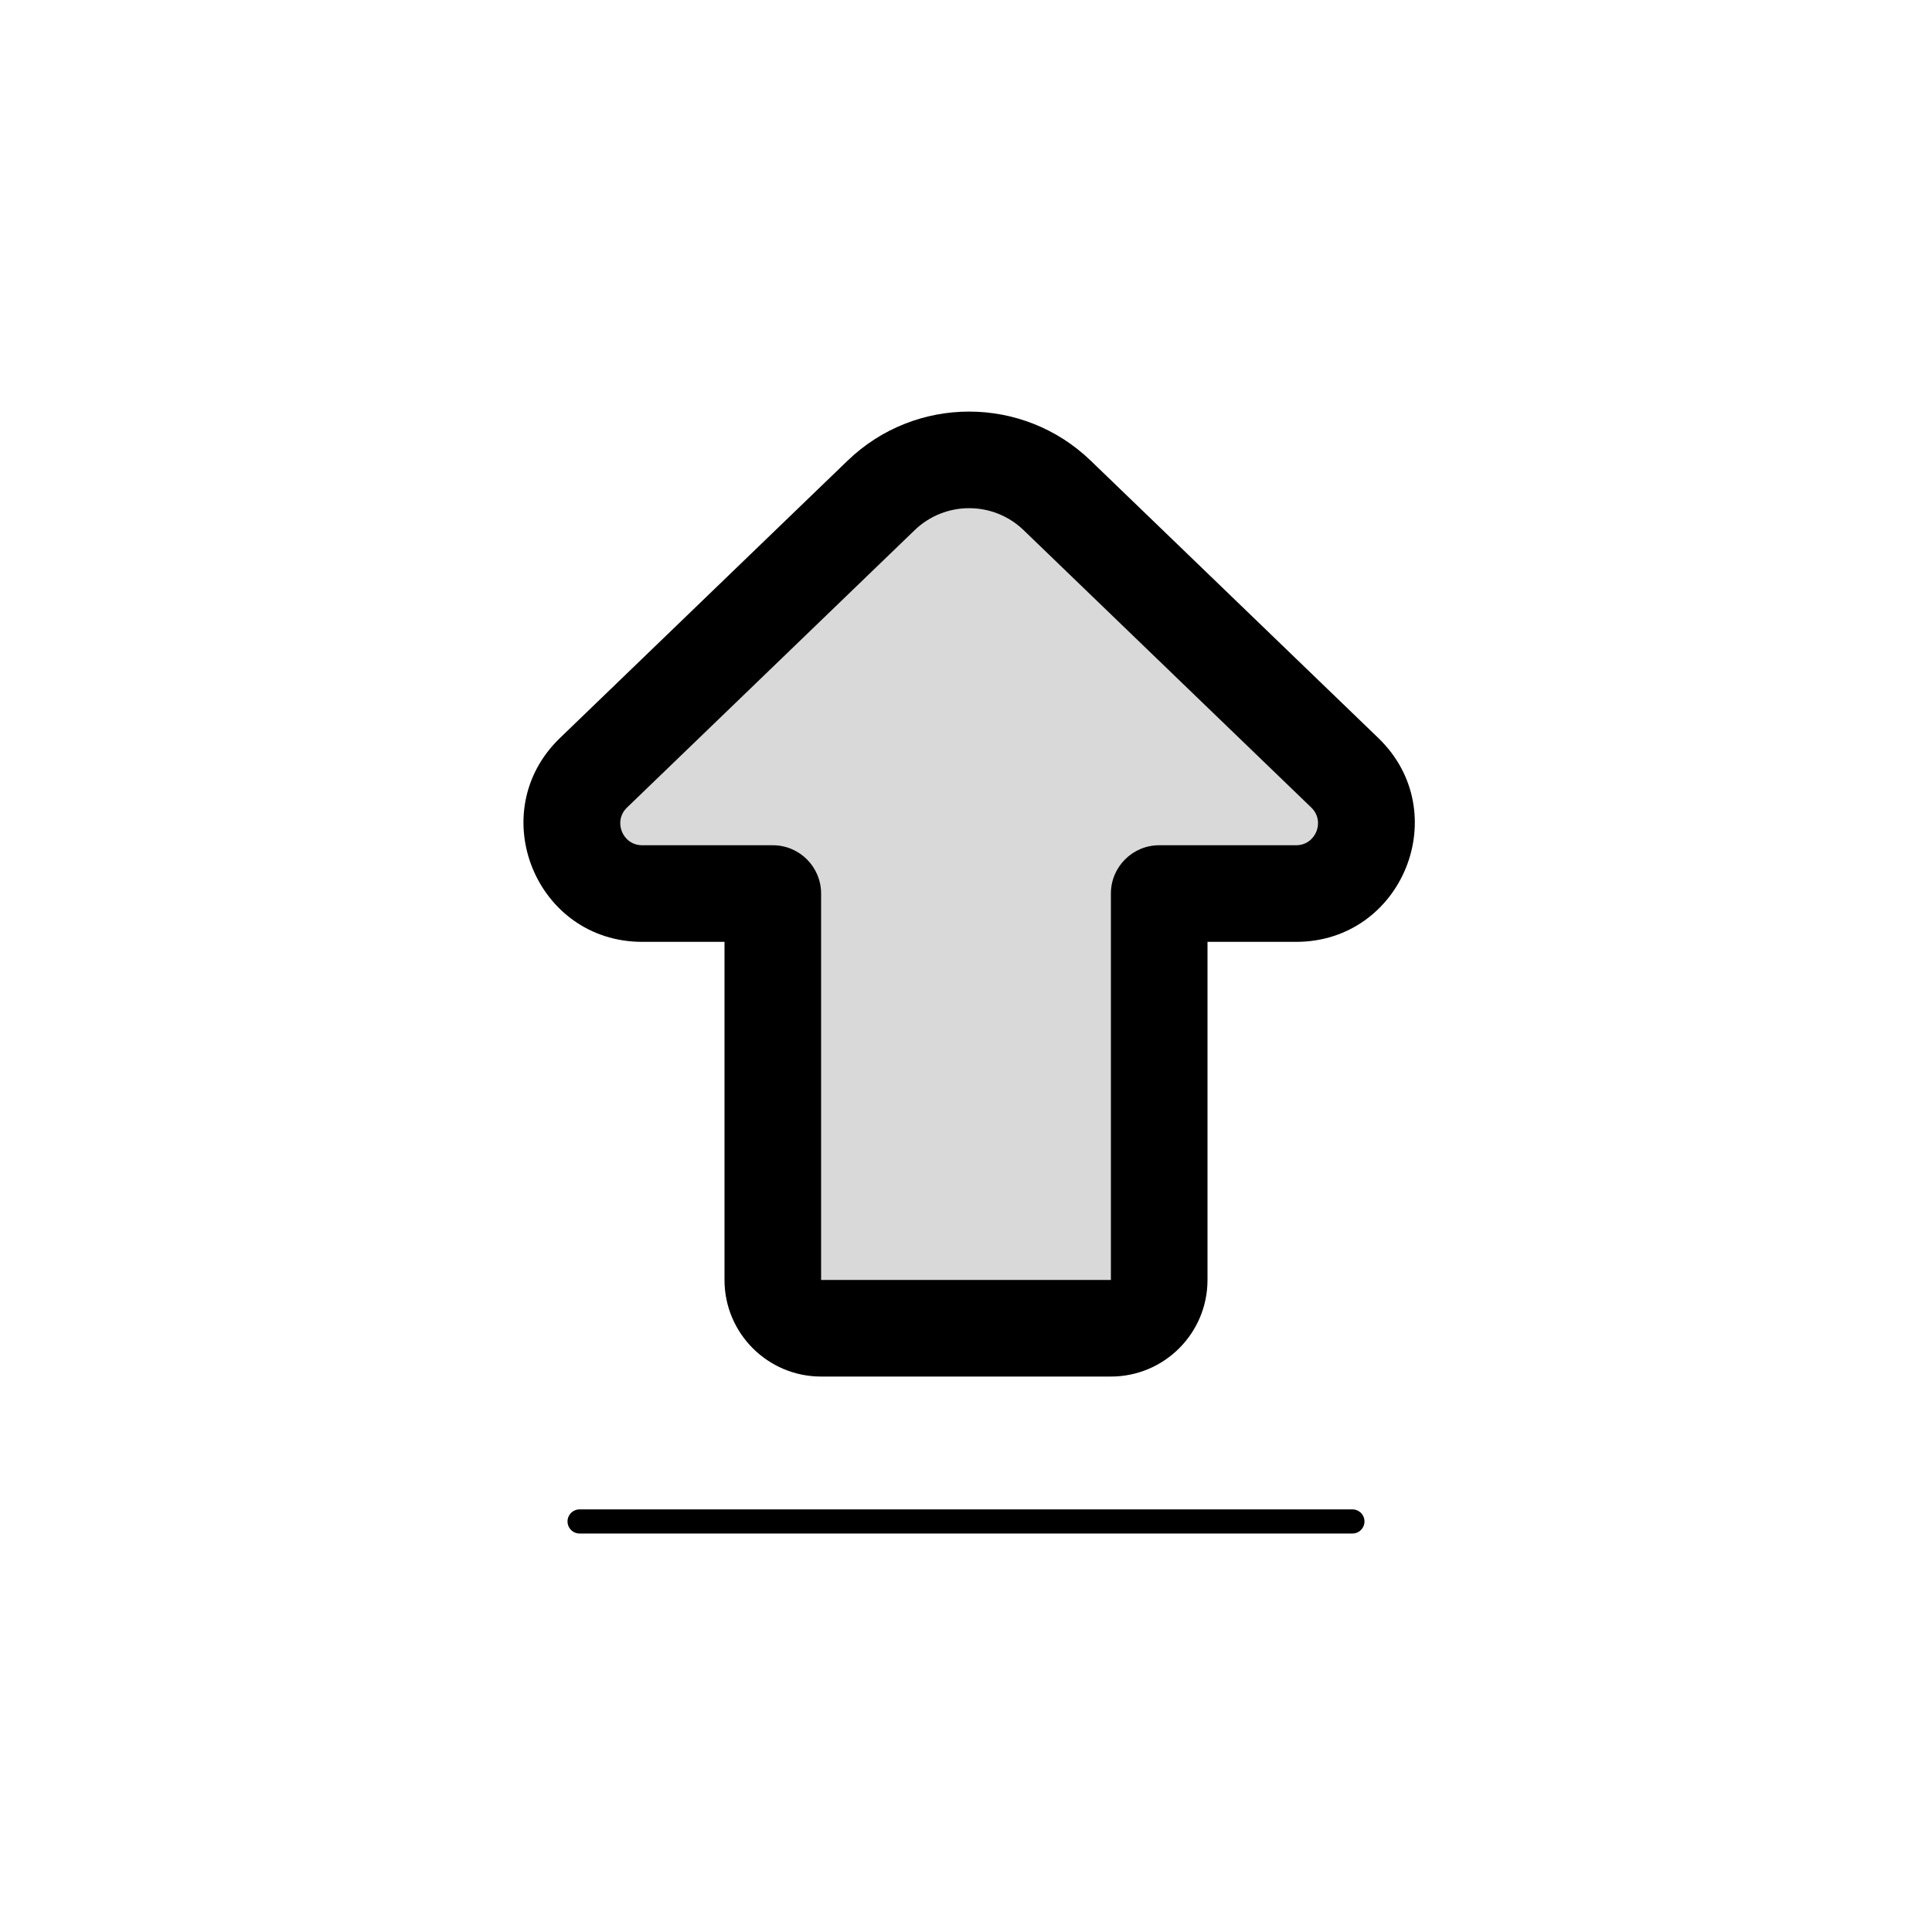 <svg viewBox="0 0 80 80" fill="none">
  <path fill-rule="evenodd" clip-rule="evenodd" d="M48 37H53.668C56.283 37 57.569 33.815 55.686 32L43.775 20.514C41.741 18.553 38.52 18.553 36.486 20.514L24.575 32C22.692 33.815 23.977 37 26.593 37H32L32 47V53C32 54.104 32.895 55 34 55H46C47.105 55 48 54.104 48 53L48 47V37Z" fill="currentColor" fill-opacity="0.15" />
  <path d="M48 37V35C46.895 35 46 35.895 46 37H48ZM55.686 32L54.298 33.439L54.298 33.439L55.686 32ZM43.775 20.514L42.386 21.953V21.953L43.775 20.514ZM36.486 20.514L35.098 19.074L35.098 19.074L36.486 20.514ZM24.575 32L23.186 30.56L24.575 32ZM32 37H34C34 35.895 33.105 35 32 35V37ZM32 47H34H32ZM48 53H50H48ZM48 47H46H48ZM53.668 35H48V39H53.668V35ZM54.298 33.439C54.885 34.006 54.484 35 53.668 35V39C58.083 39 60.252 33.625 57.074 30.56L54.298 33.439ZM42.386 21.953L54.298 33.439L57.074 30.56L45.163 19.074L42.386 21.953ZM37.874 21.953C39.133 20.739 41.127 20.739 42.386 21.953L45.163 19.074C42.354 16.366 37.906 16.366 35.098 19.074L37.874 21.953ZM25.963 33.439L37.874 21.953L35.098 19.074L23.186 30.56L25.963 33.439ZM26.593 35C25.776 35 25.375 34.006 25.963 33.439L23.186 30.56C20.008 33.625 22.178 39 26.593 39V35ZM32 35H26.593V39H32V35ZM34 47L34 37H30L30 47H34ZM34 53V47H30V53H34ZM34 53H30C30 55.209 31.791 57 34 57V53ZM46 53H34V57H46V53ZM46 53H46V57C48.209 57 50 55.209 50 53H46ZM46 47L46 53H50L50 47H46ZM46 37V47H50V37H46Z" fill="currentColor" />
  <path d="M24 63H56" stroke="currentColor" stroke-linecap="round" />
</svg>